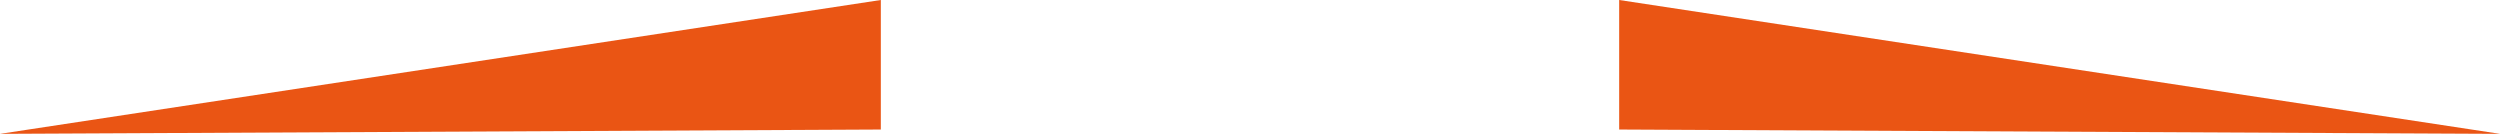 <svg version="1.1" id="图层_1" x="0px" y="0px" width="304.467px" height="16.302px" viewBox="0 0 304.467 16.302" enable-background="new 0 0 304.467 16.302" xml:space="preserve" xmlns="http://www.w3.org/2000/svg" xmlns:xlink="http://www.w3.org/1999/xlink" xmlns:xml="http://www.w3.org/XML/1998/namespace">
  <path fill="#EA5514" d="M304.467,16.302l-107.273-0.527V0L304.467,16.302z M0,16.302l107.273-0.527V0L0,16.302z" class="color c1"/>
</svg>